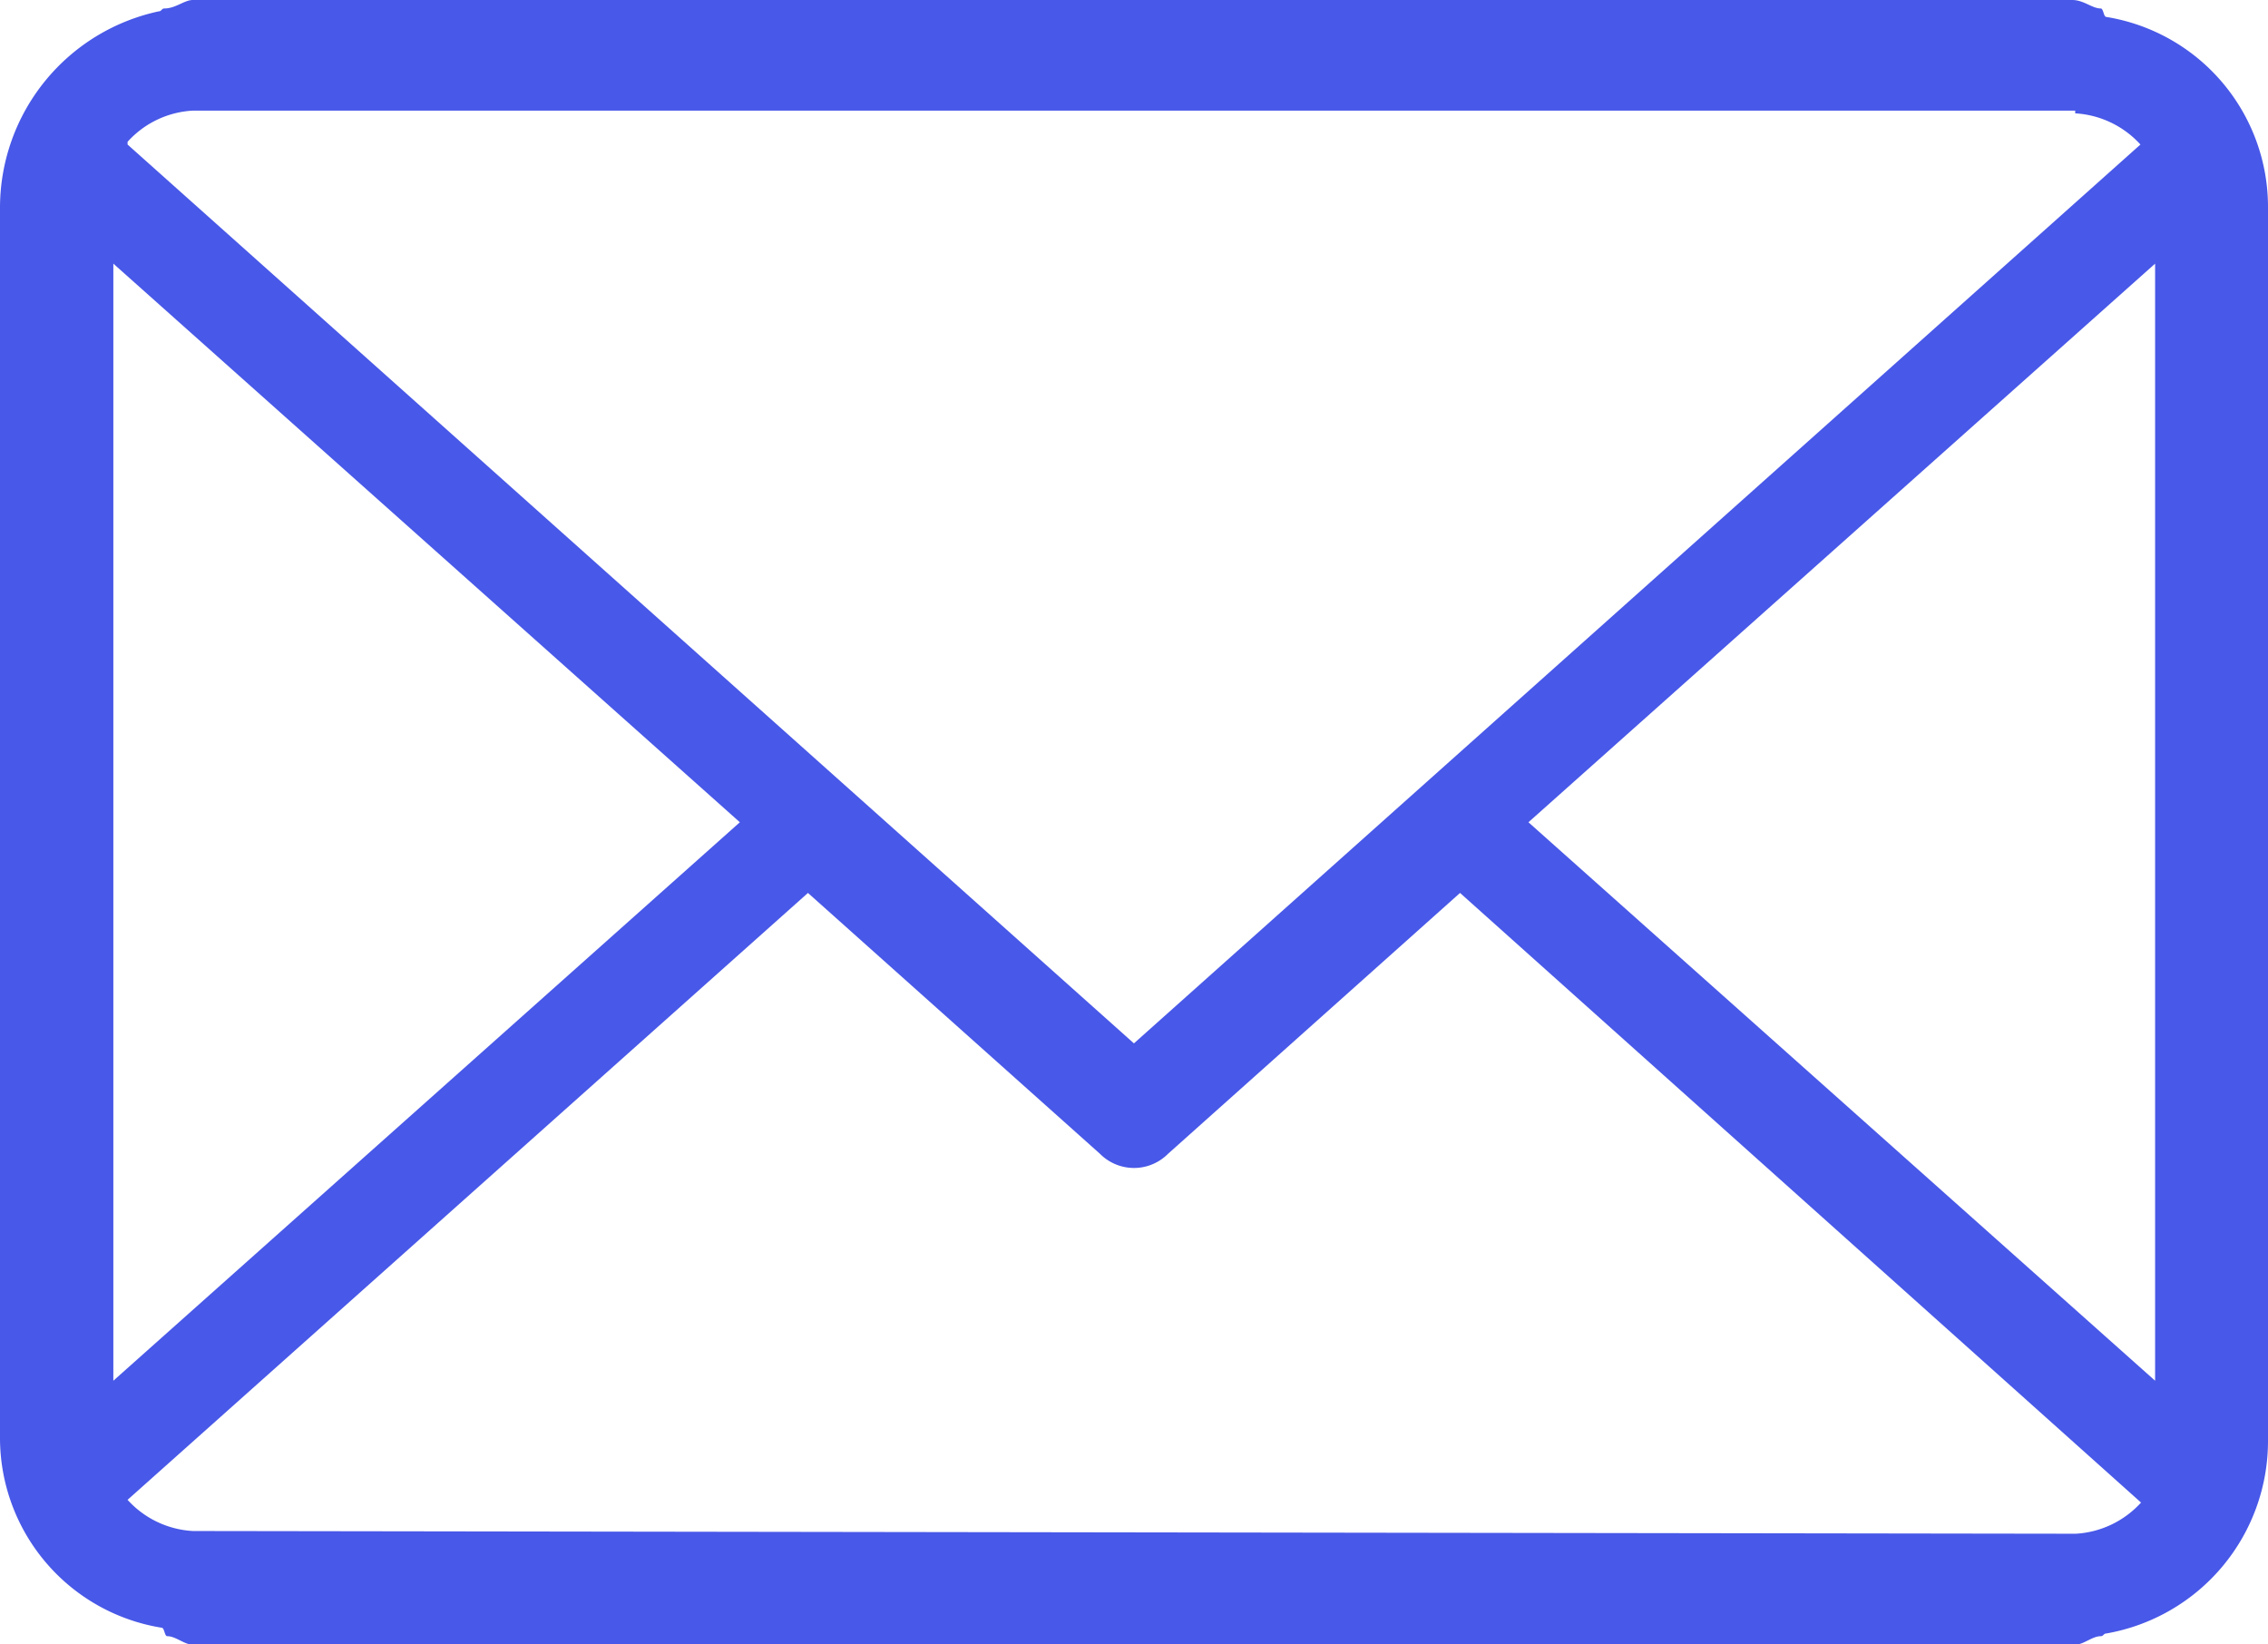 <svg xmlns="http://www.w3.org/2000/svg" viewBox="0 0 149.87 108.65"><g data-name="Layer 2"><path d="M139.19 1.12c-.19 0-.19-.56-.37-.56-.57 0-1.13-.56-1.88-.56H12.74c-.56 0-1.13.56-1.88.56-.18 0-.18.19-.37.19A13.28 13.28 0 0 0 0 13.68V95a12.71 12.71 0 0 0 10.68 12.55c.19 0 .19.56.37.56.57 0 1.13.56 1.69.56h124.39c.56 0 1.12-.56 1.69-.56.18 0 .18-.18.37-.18a12.91 12.91 0 0 0 10.68-12.74V13.68a12.72 12.72 0 0 0-10.68-12.56ZM101 54.33l41.41-36.91v73.81Zm36.13-46.84a6.31 6.31 0 0 1 4.31 2.06L74.93 68.94 8.43 9.55v-.18a6.25 6.25 0 0 1 4.31-2.06h124.39ZM7.49 17.42l41.4 36.91-41.4 36.9Zm5.25 83.74a6.29 6.29 0 0 1-4.31-2.06L53.39 59l19.3 17.24a3.17 3.17 0 0 0 4.49 0L96.48 59l45 40.28a6.31 6.31 0 0 1-4.31 2.06Z" data-name="Layer 1" style="fill: rgb(72, 88, 232);"></path></g></svg>